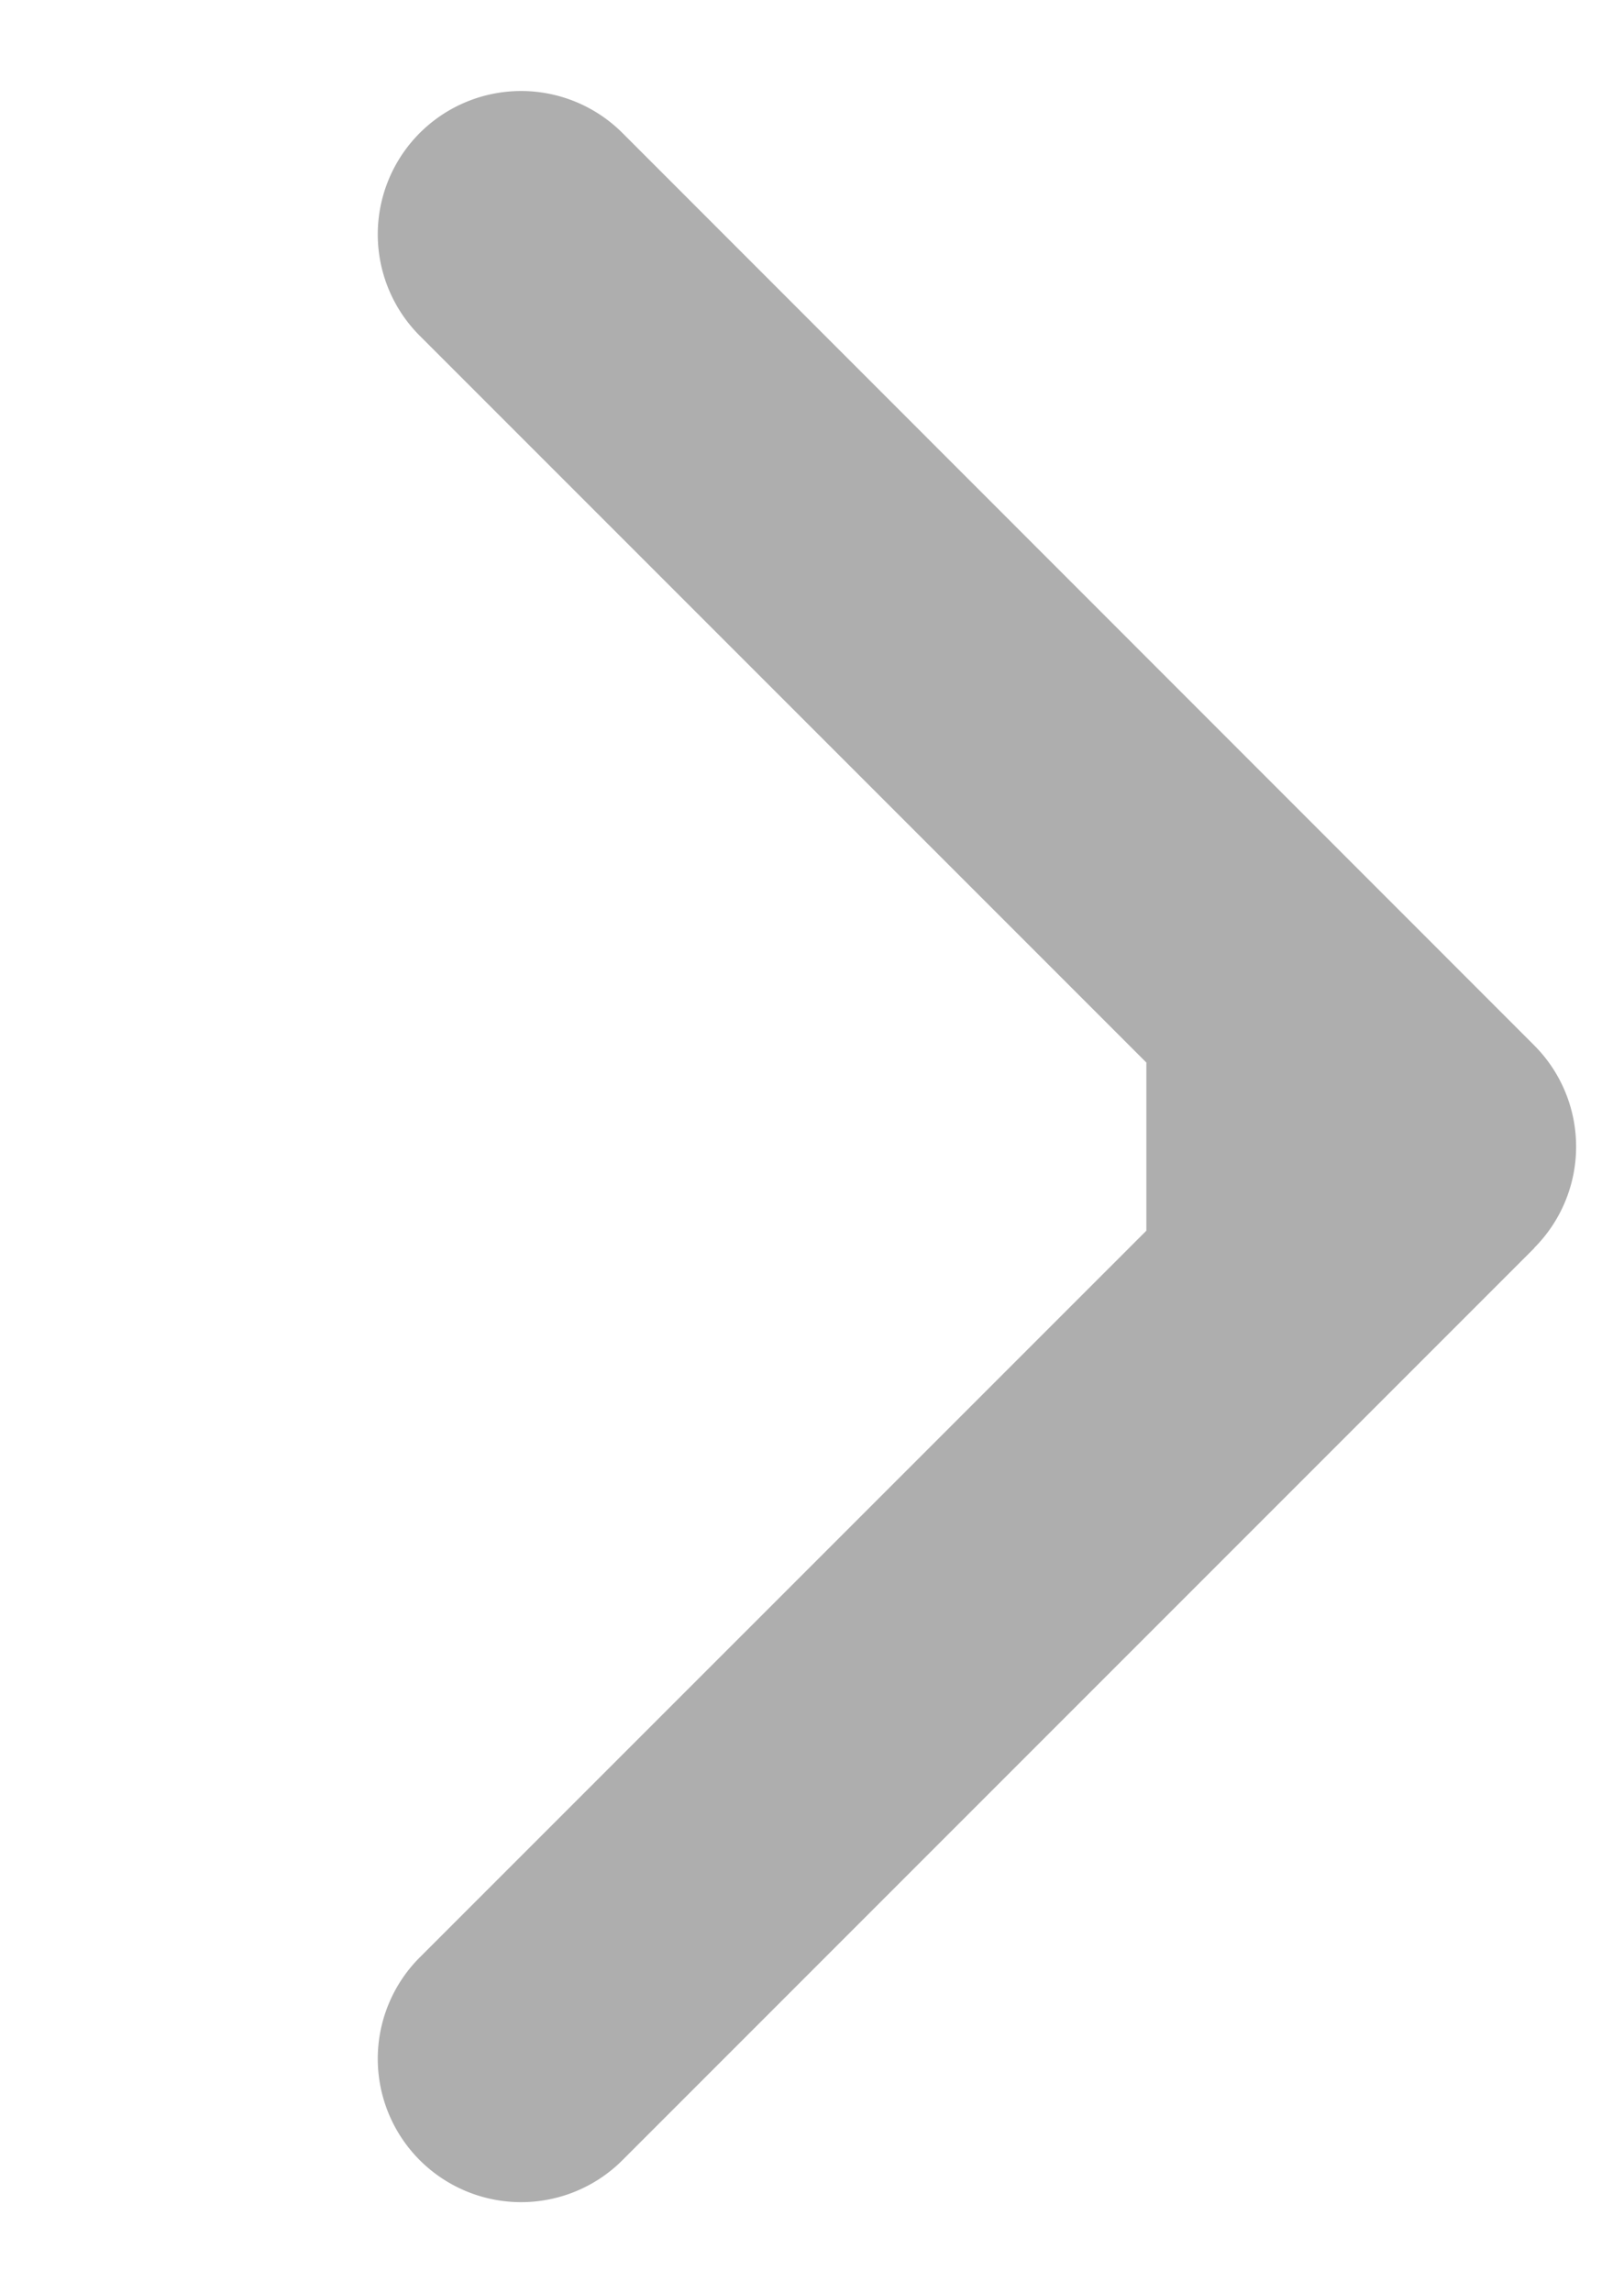 <svg width="17" height="24" fill="none" xmlns="http://www.w3.org/2000/svg"><path d="M16.06 13.06a1.5 1.5 0 0 0 0-2.12L6.516 1.392a1.5 1.5 0 1 0-2.122 2.122L12.88 12l-8.486 8.485a1.5 1.5 0 1 0 2.122 2.122l9.546-9.546zM12 13.5h3v-3h-3v3z" fill="#AEAEAE"/></svg>